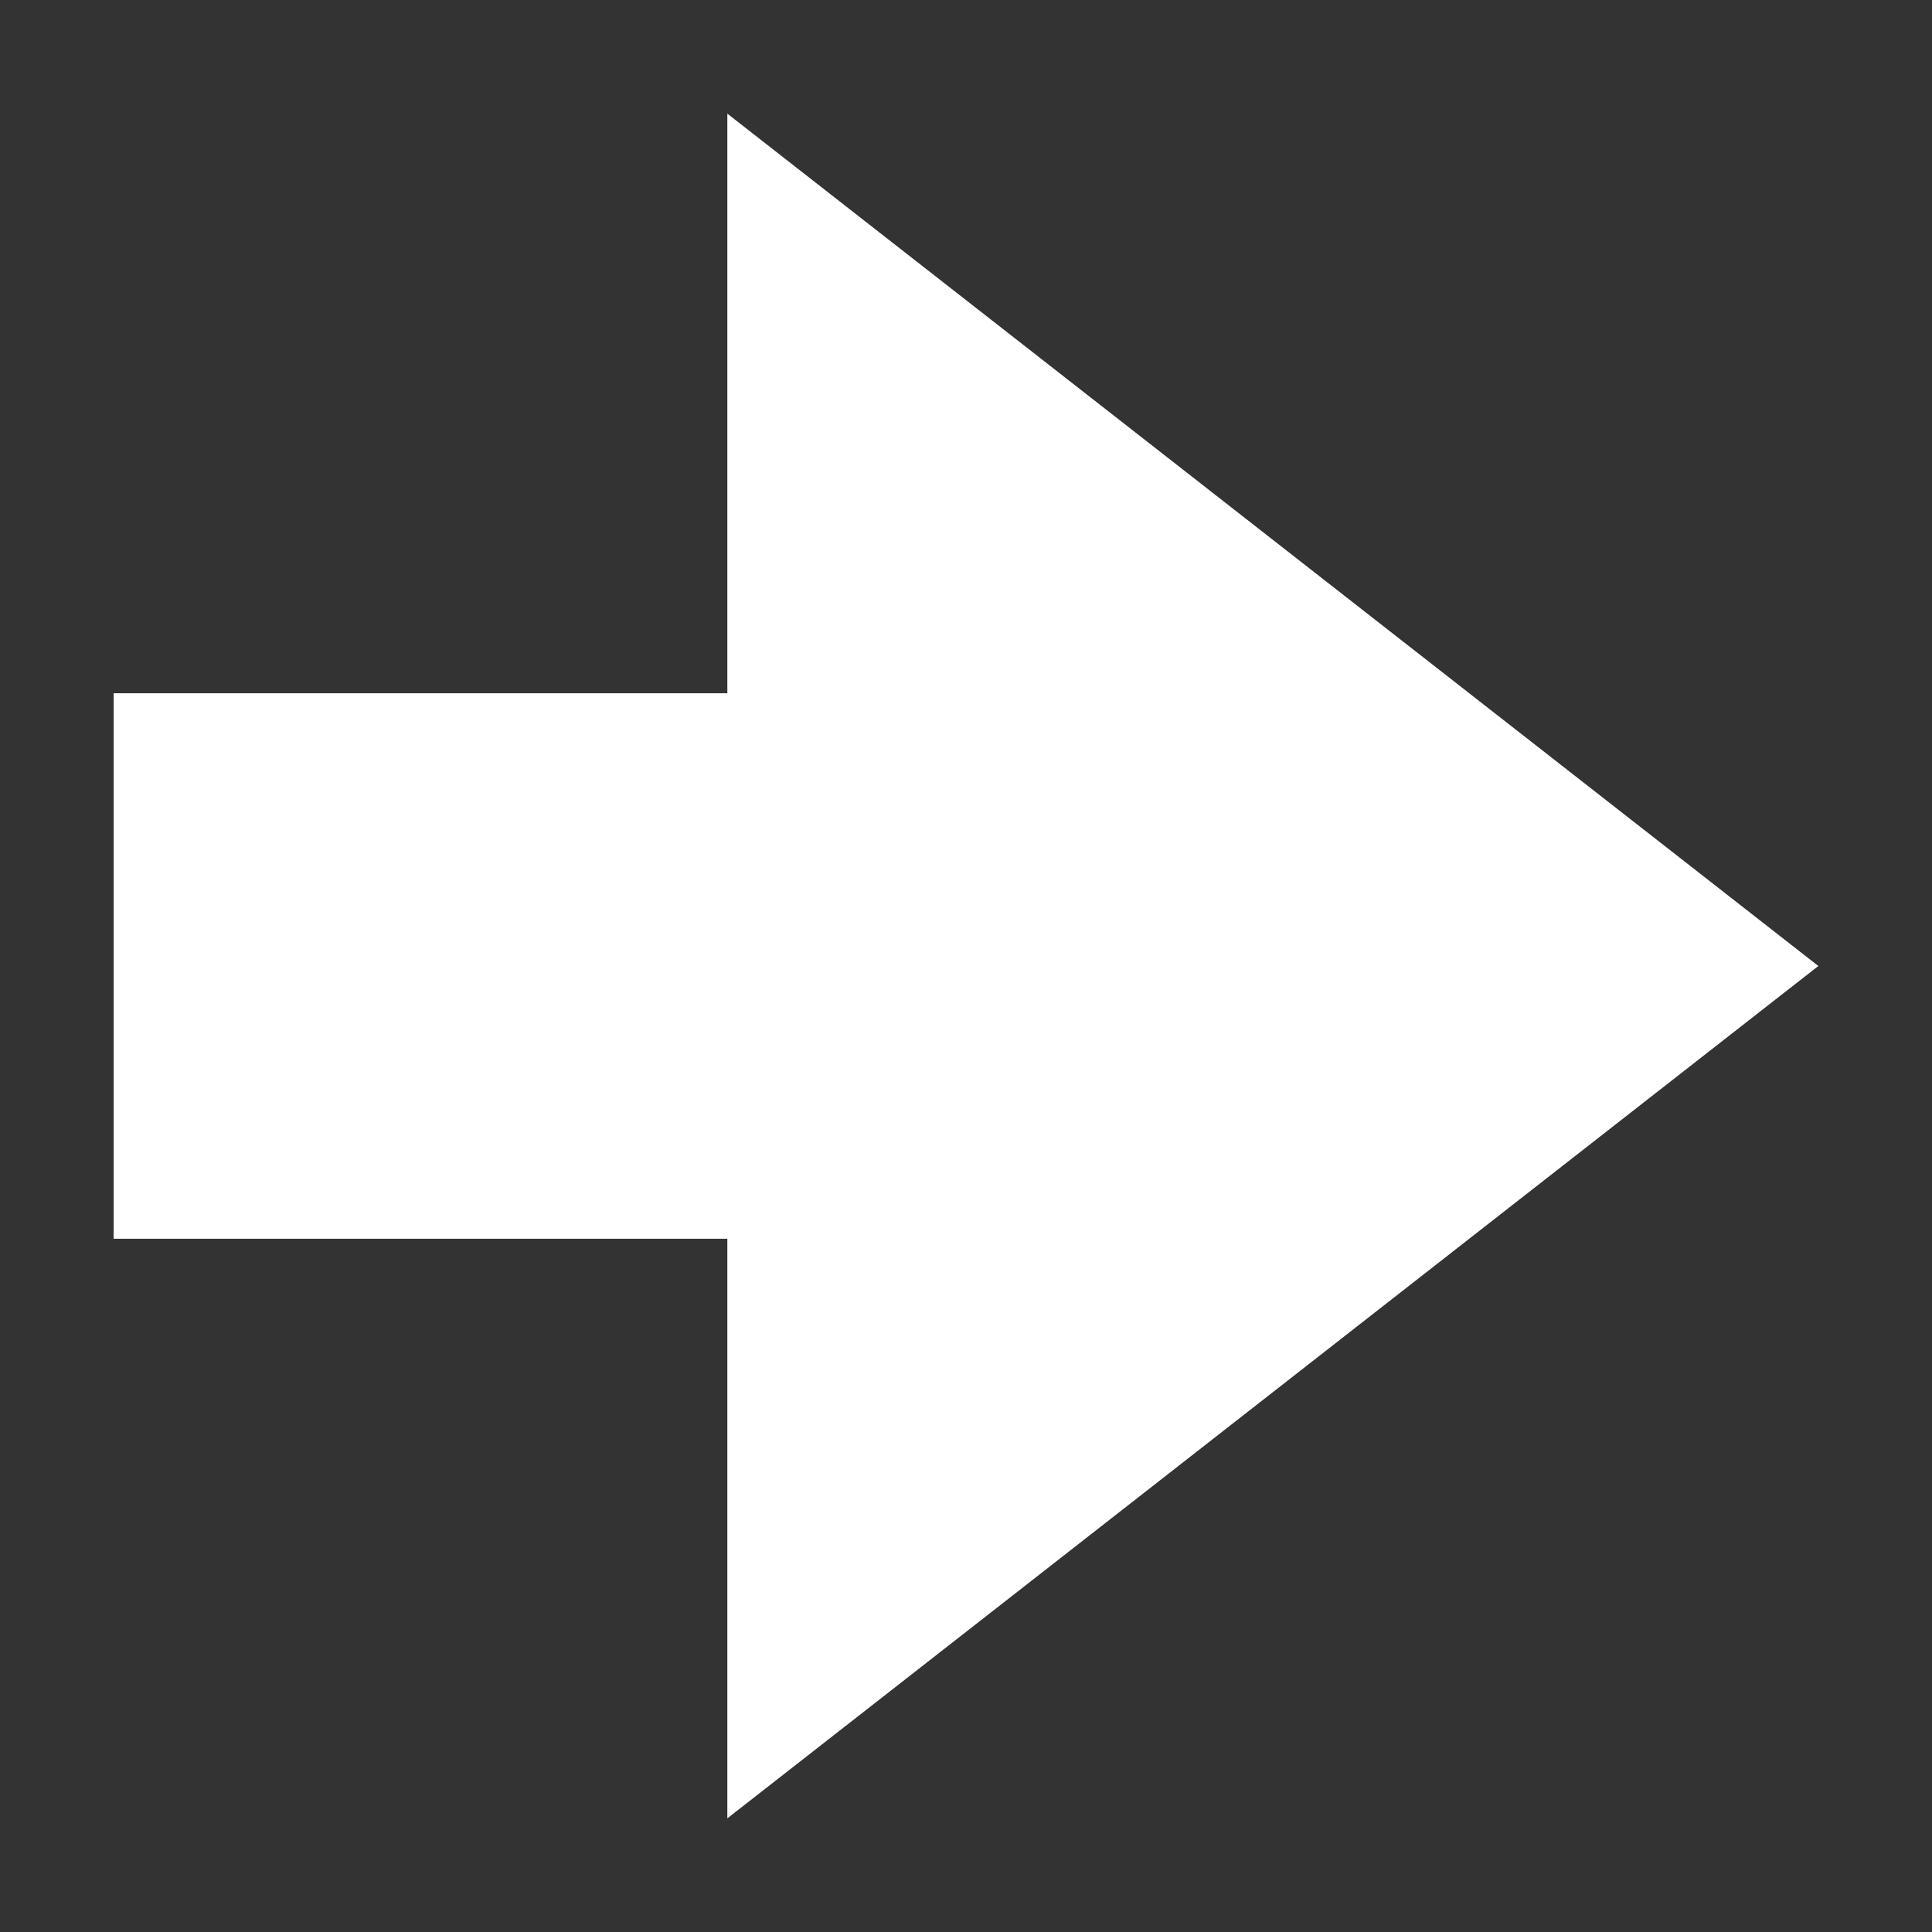 <?xml version="1.0" encoding="UTF-8" standalone="no"?><svg xmlns="http://www.w3.org/2000/svg" xmlns:xlink="http://www.w3.org/1999/xlink" clip-rule="evenodd" stroke-miterlimit="4.00" viewBox="0 0 34 34"><rect x="0" y="0" width="34" height="34" fill="#333333" stroke="none"/><desc>SVG generated by Keynote</desc><defs></defs><g transform="matrix(1.00, 0.00, -0.00, -1.00, 0.0, 34.0)"><path d="M 12.8 12.2 L 12.8 2.0 L 32.0 17.0 L 12.8 32.0 L 12.8 21.8 L 2.0 21.8 L 2.0 12.2 Z M 12.8 12.2 " fill="#FEFFFE"></path></g></svg>